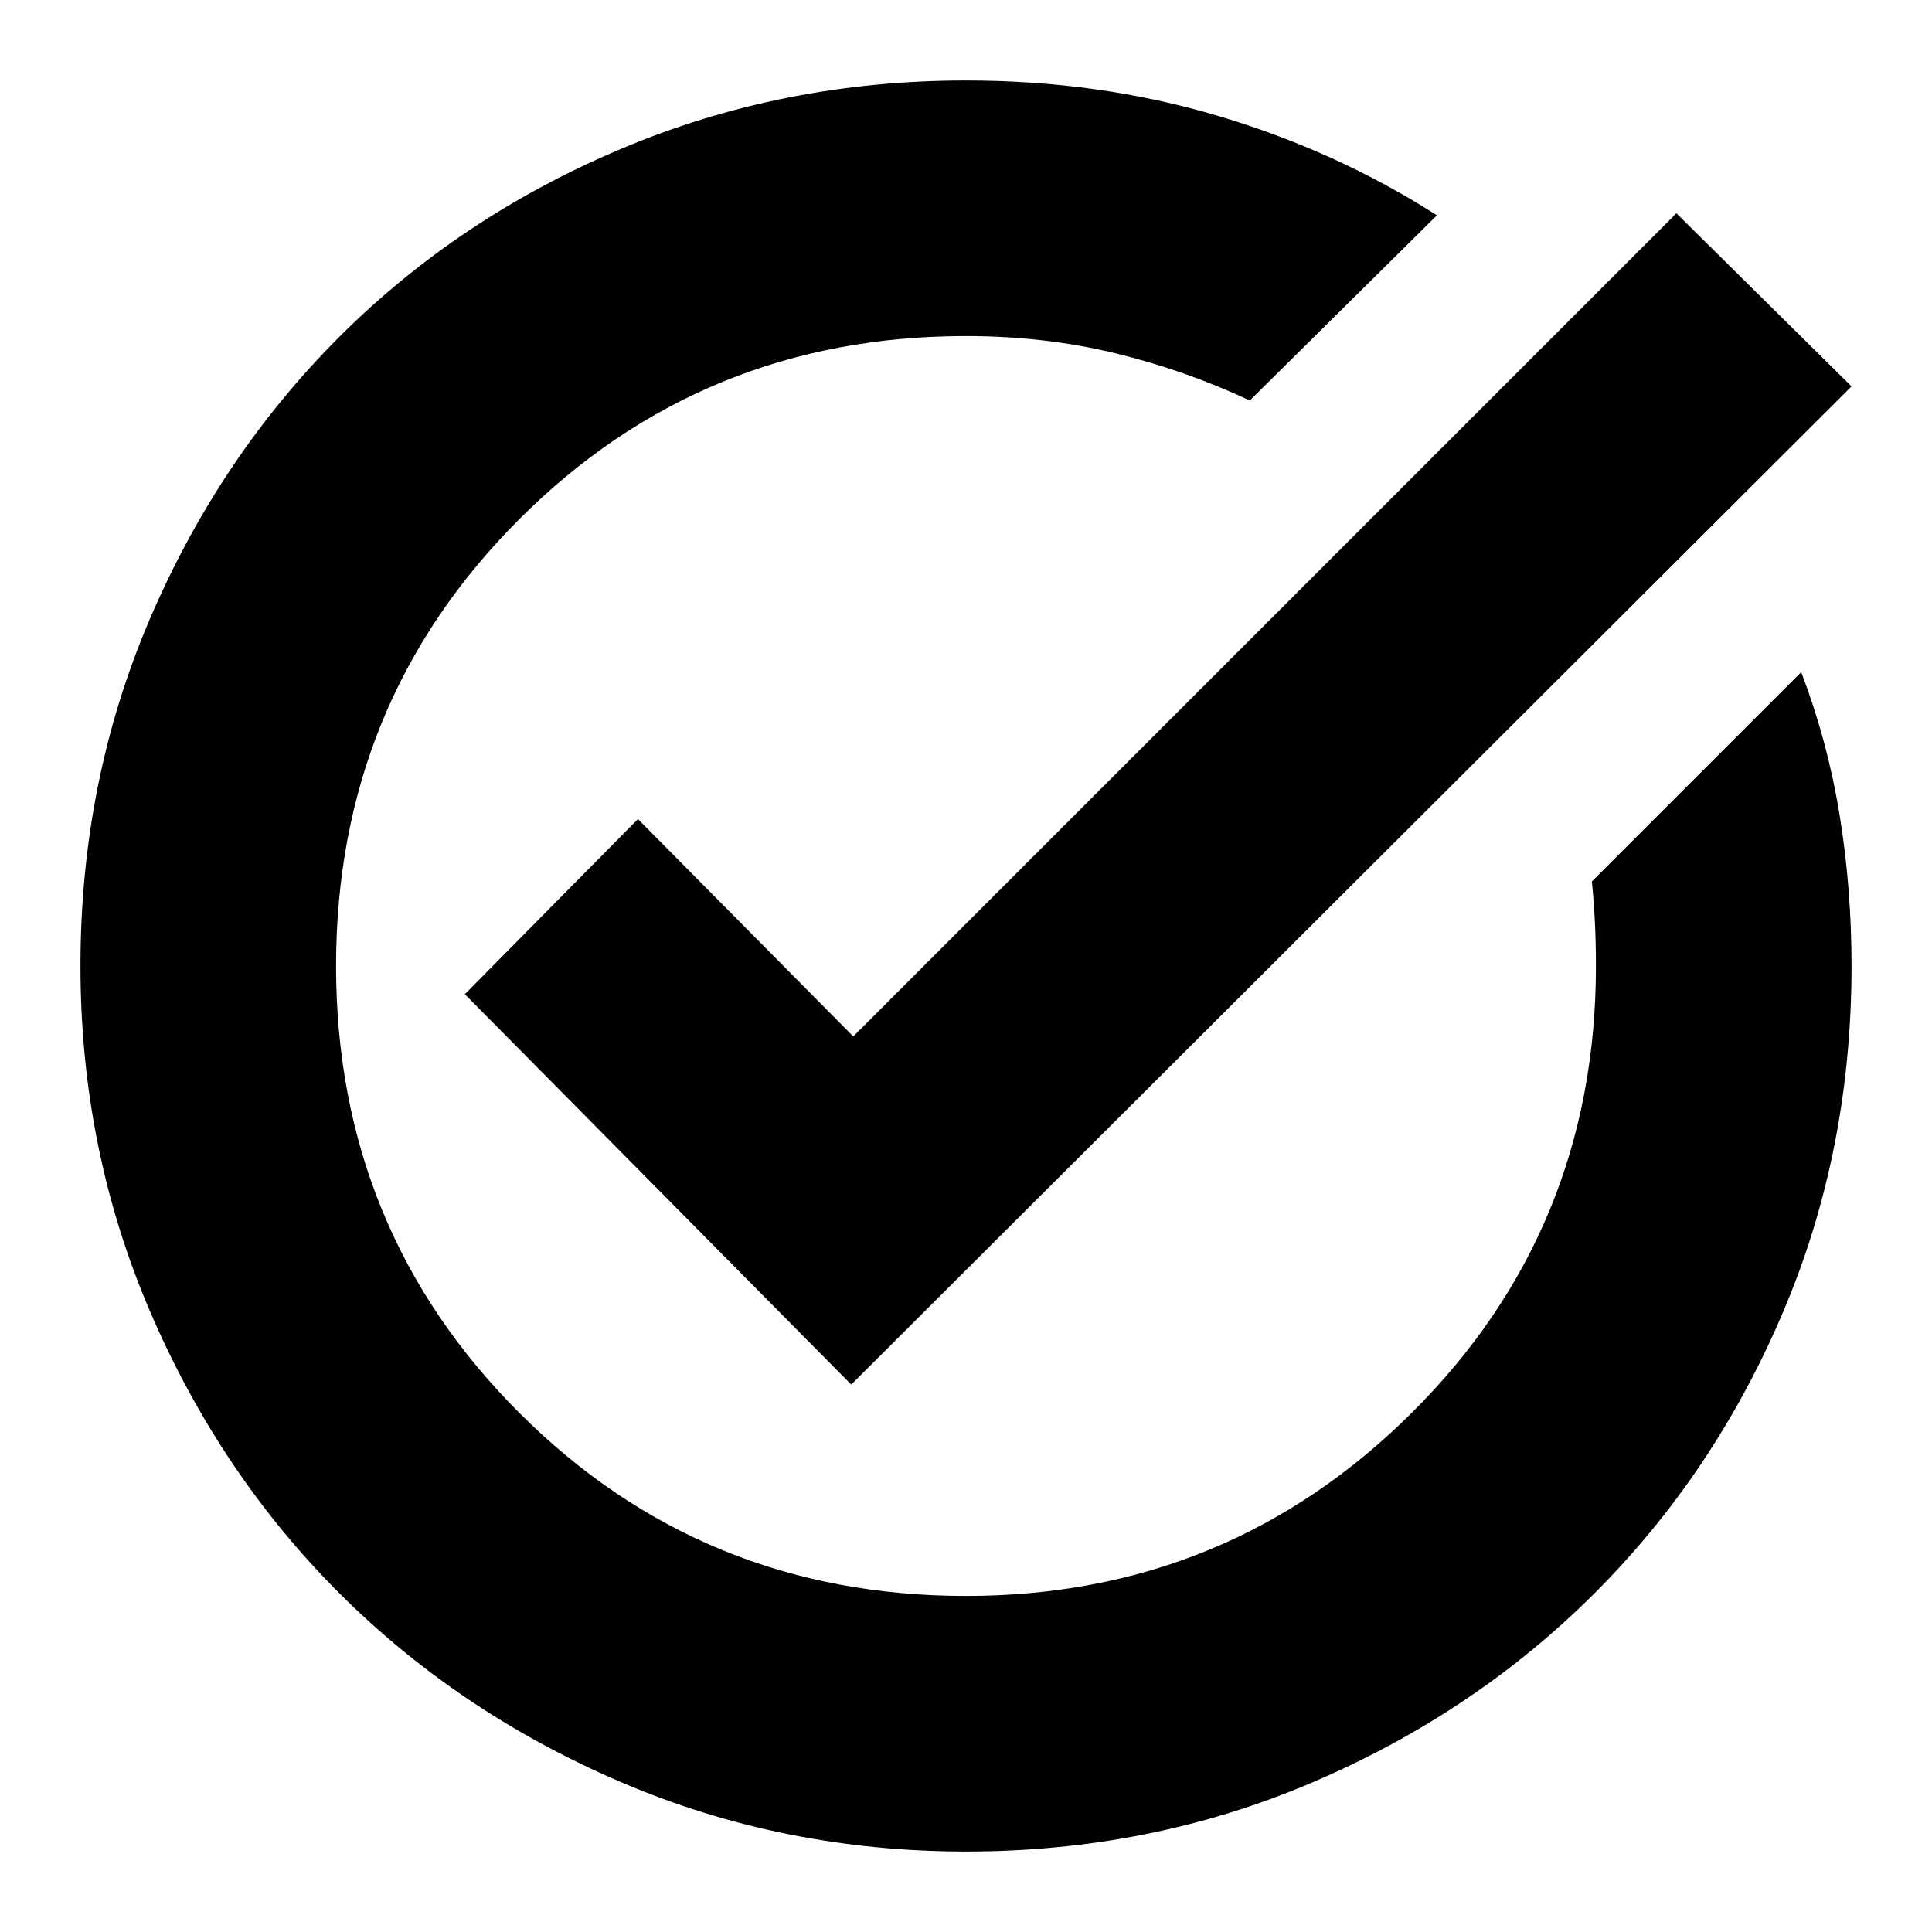 <svg xmlns="http://www.w3.org/2000/svg" height="20" width="20"><path d="M10 19.167Q8.104 19.167 6.427 18.448Q4.75 17.729 3.51 16.49Q2.271 15.25 1.552 13.573Q0.833 11.896 0.833 10Q0.833 8.083 1.552 6.406Q2.271 4.729 3.51 3.49Q4.75 2.25 6.427 1.542Q8.104 0.833 10 0.833Q11.375 0.833 12.604 1.198Q13.833 1.562 14.875 2.229L12.938 4.146Q12.271 3.833 11.542 3.656Q10.812 3.479 10 3.479Q7.271 3.479 5.375 5.375Q3.479 7.271 3.479 10Q3.479 12.729 5.375 14.625Q7.271 16.521 10 16.521Q12.708 16.521 14.615 14.625Q16.521 12.729 16.521 10Q16.521 9.75 16.51 9.542Q16.5 9.333 16.479 9.125L18.646 6.958Q18.917 7.667 19.042 8.427Q19.167 9.188 19.167 10Q19.167 11.917 18.458 13.583Q17.75 15.25 16.51 16.49Q15.271 17.729 13.594 18.448Q11.917 19.167 10 19.167ZM8.812 14.333 4.812 10.292 6.604 8.479 8.833 10.729 17.354 2.208 19.167 4Z"/></svg>